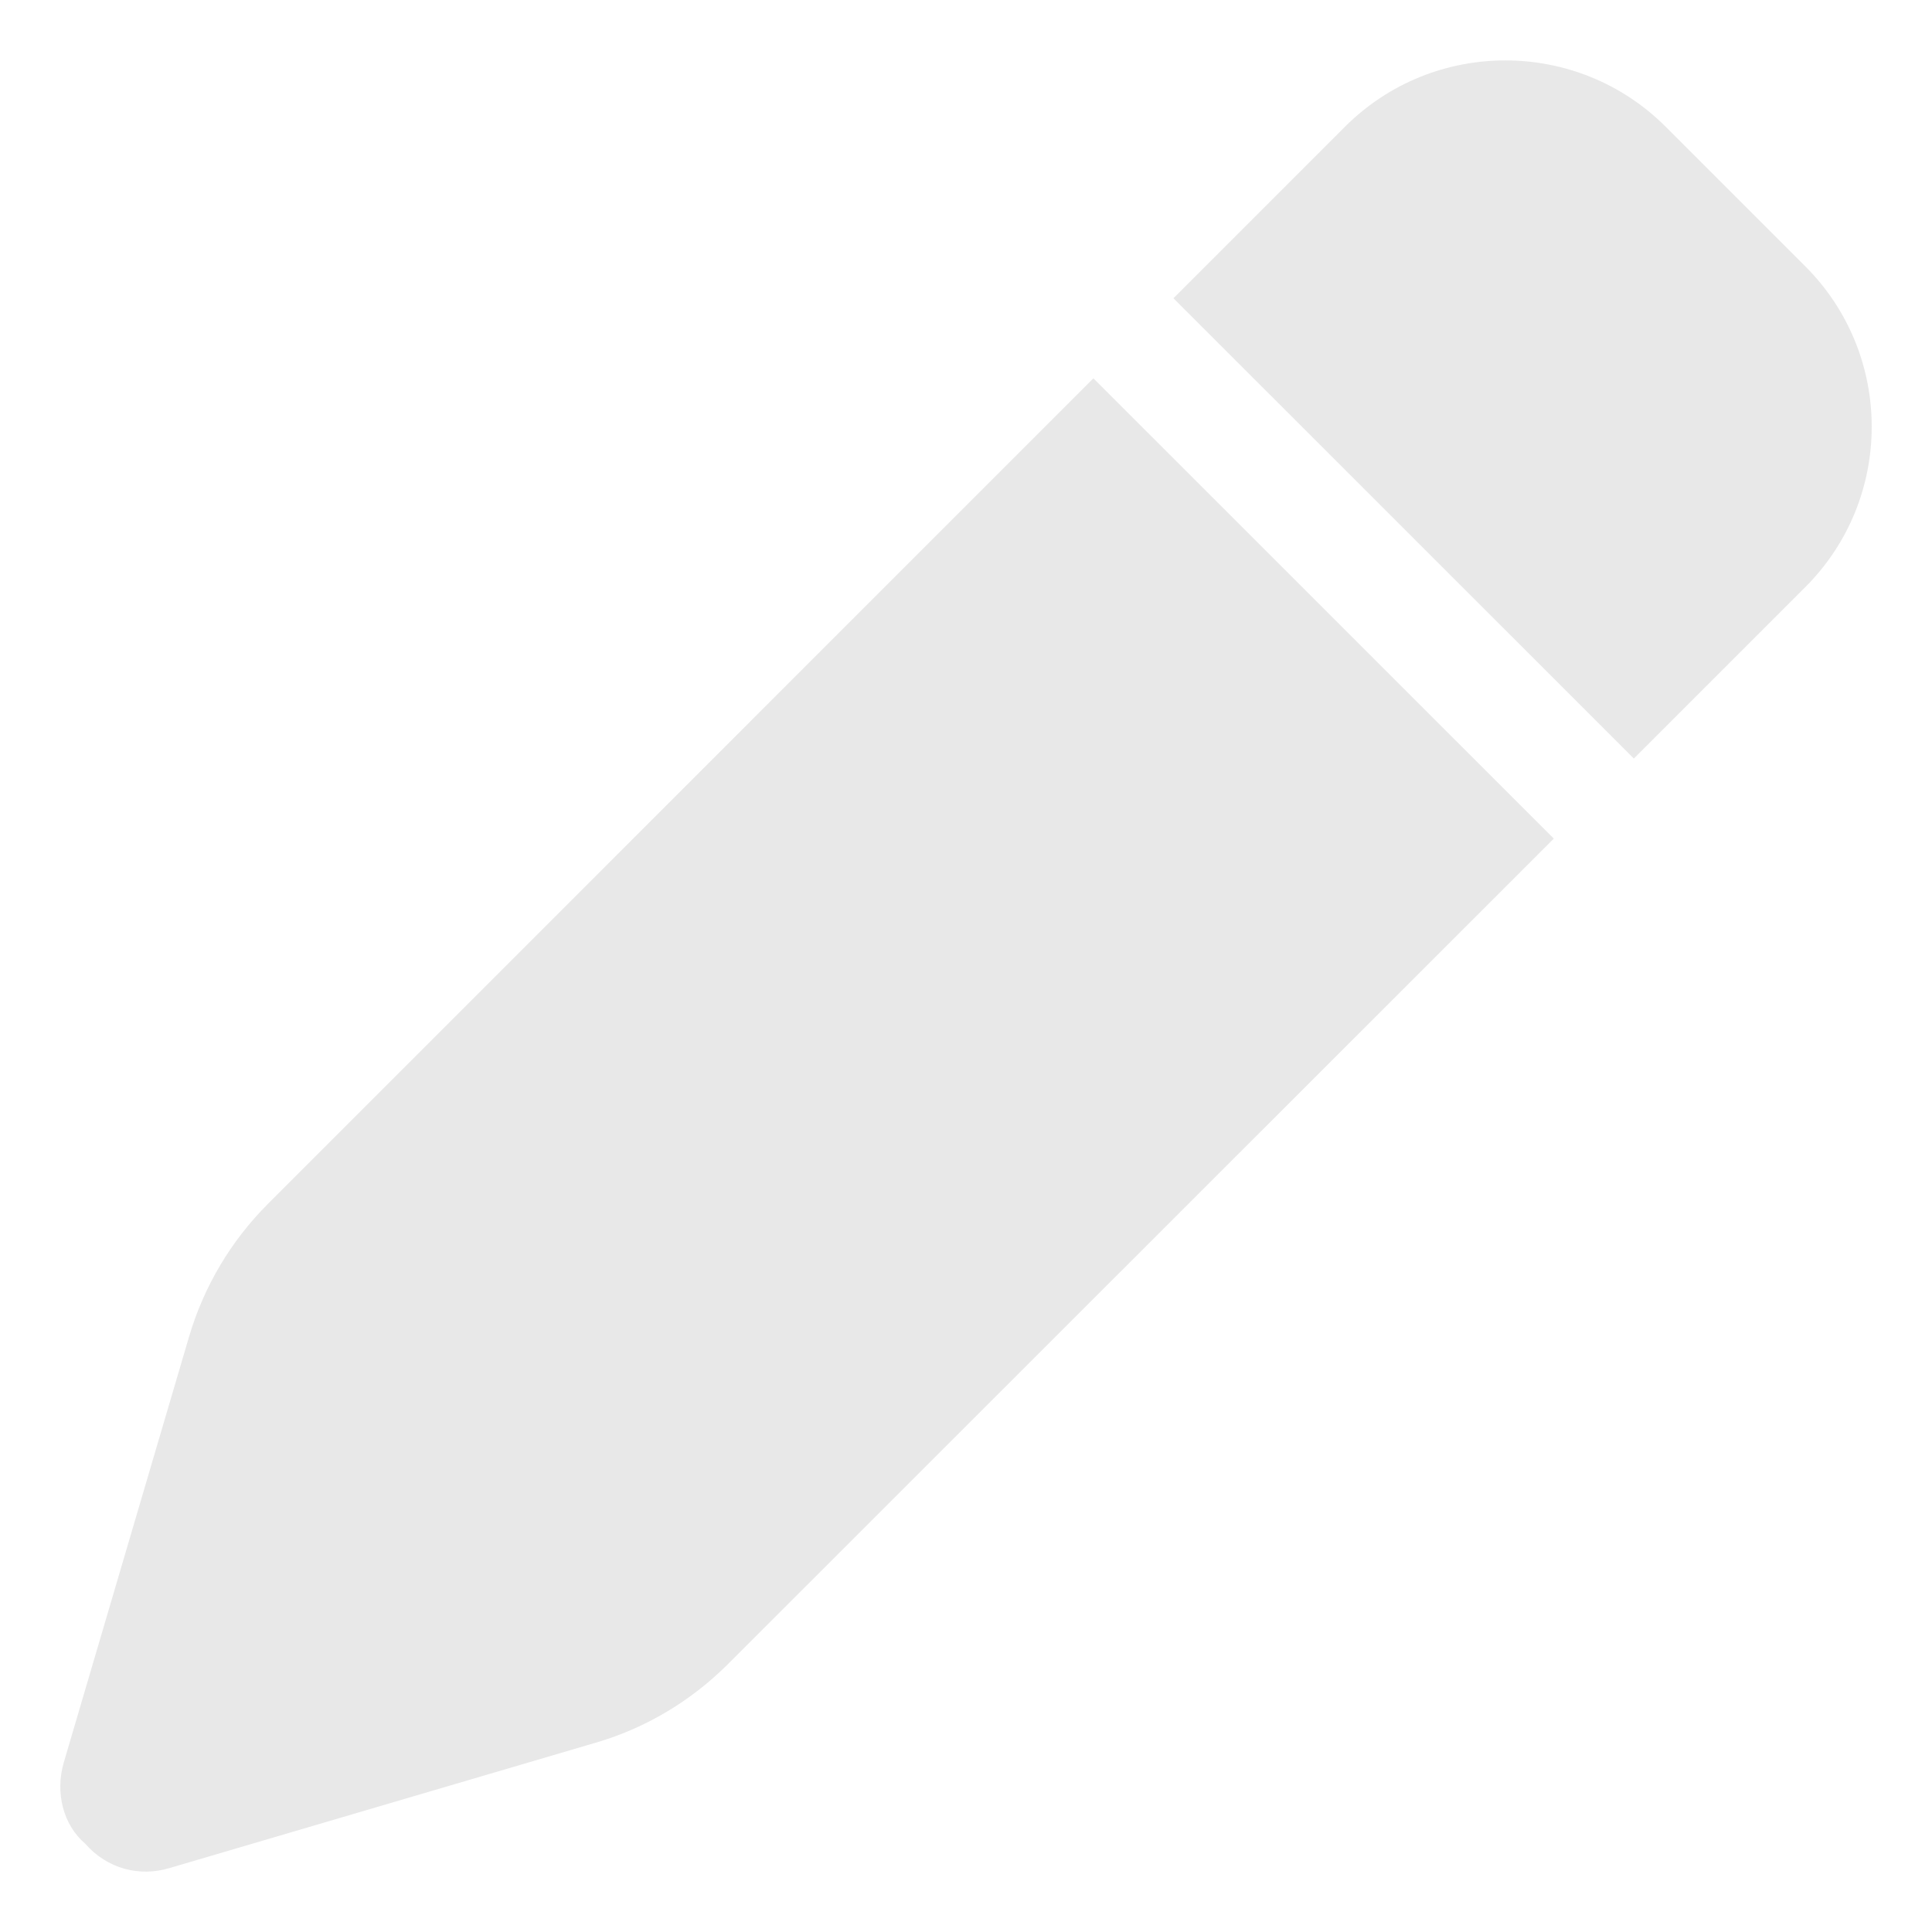 <svg width="16" height="16" viewBox="0 0 16 16" fill="none" xmlns="http://www.w3.org/2000/svg">
<path d="M11.138 1.05C11.871 0.317 13.062 0.317 13.795 1.05L14.951 2.206C15.684 2.939 15.684 4.129 14.951 4.862L13.531 6.282L9.718 2.47L11.138 1.05ZM12.868 6.945L6.028 13.782C5.723 14.087 5.345 14.313 4.931 14.433L1.402 15.471C1.155 15.545 0.888 15.477 0.706 15.269C0.524 15.114 0.455 14.847 0.528 14.597L1.566 11.069C1.688 10.655 1.912 10.277 2.217 9.972L9.055 3.133L12.868 6.945Z" fill="#E8E8E8"/>
</svg>
